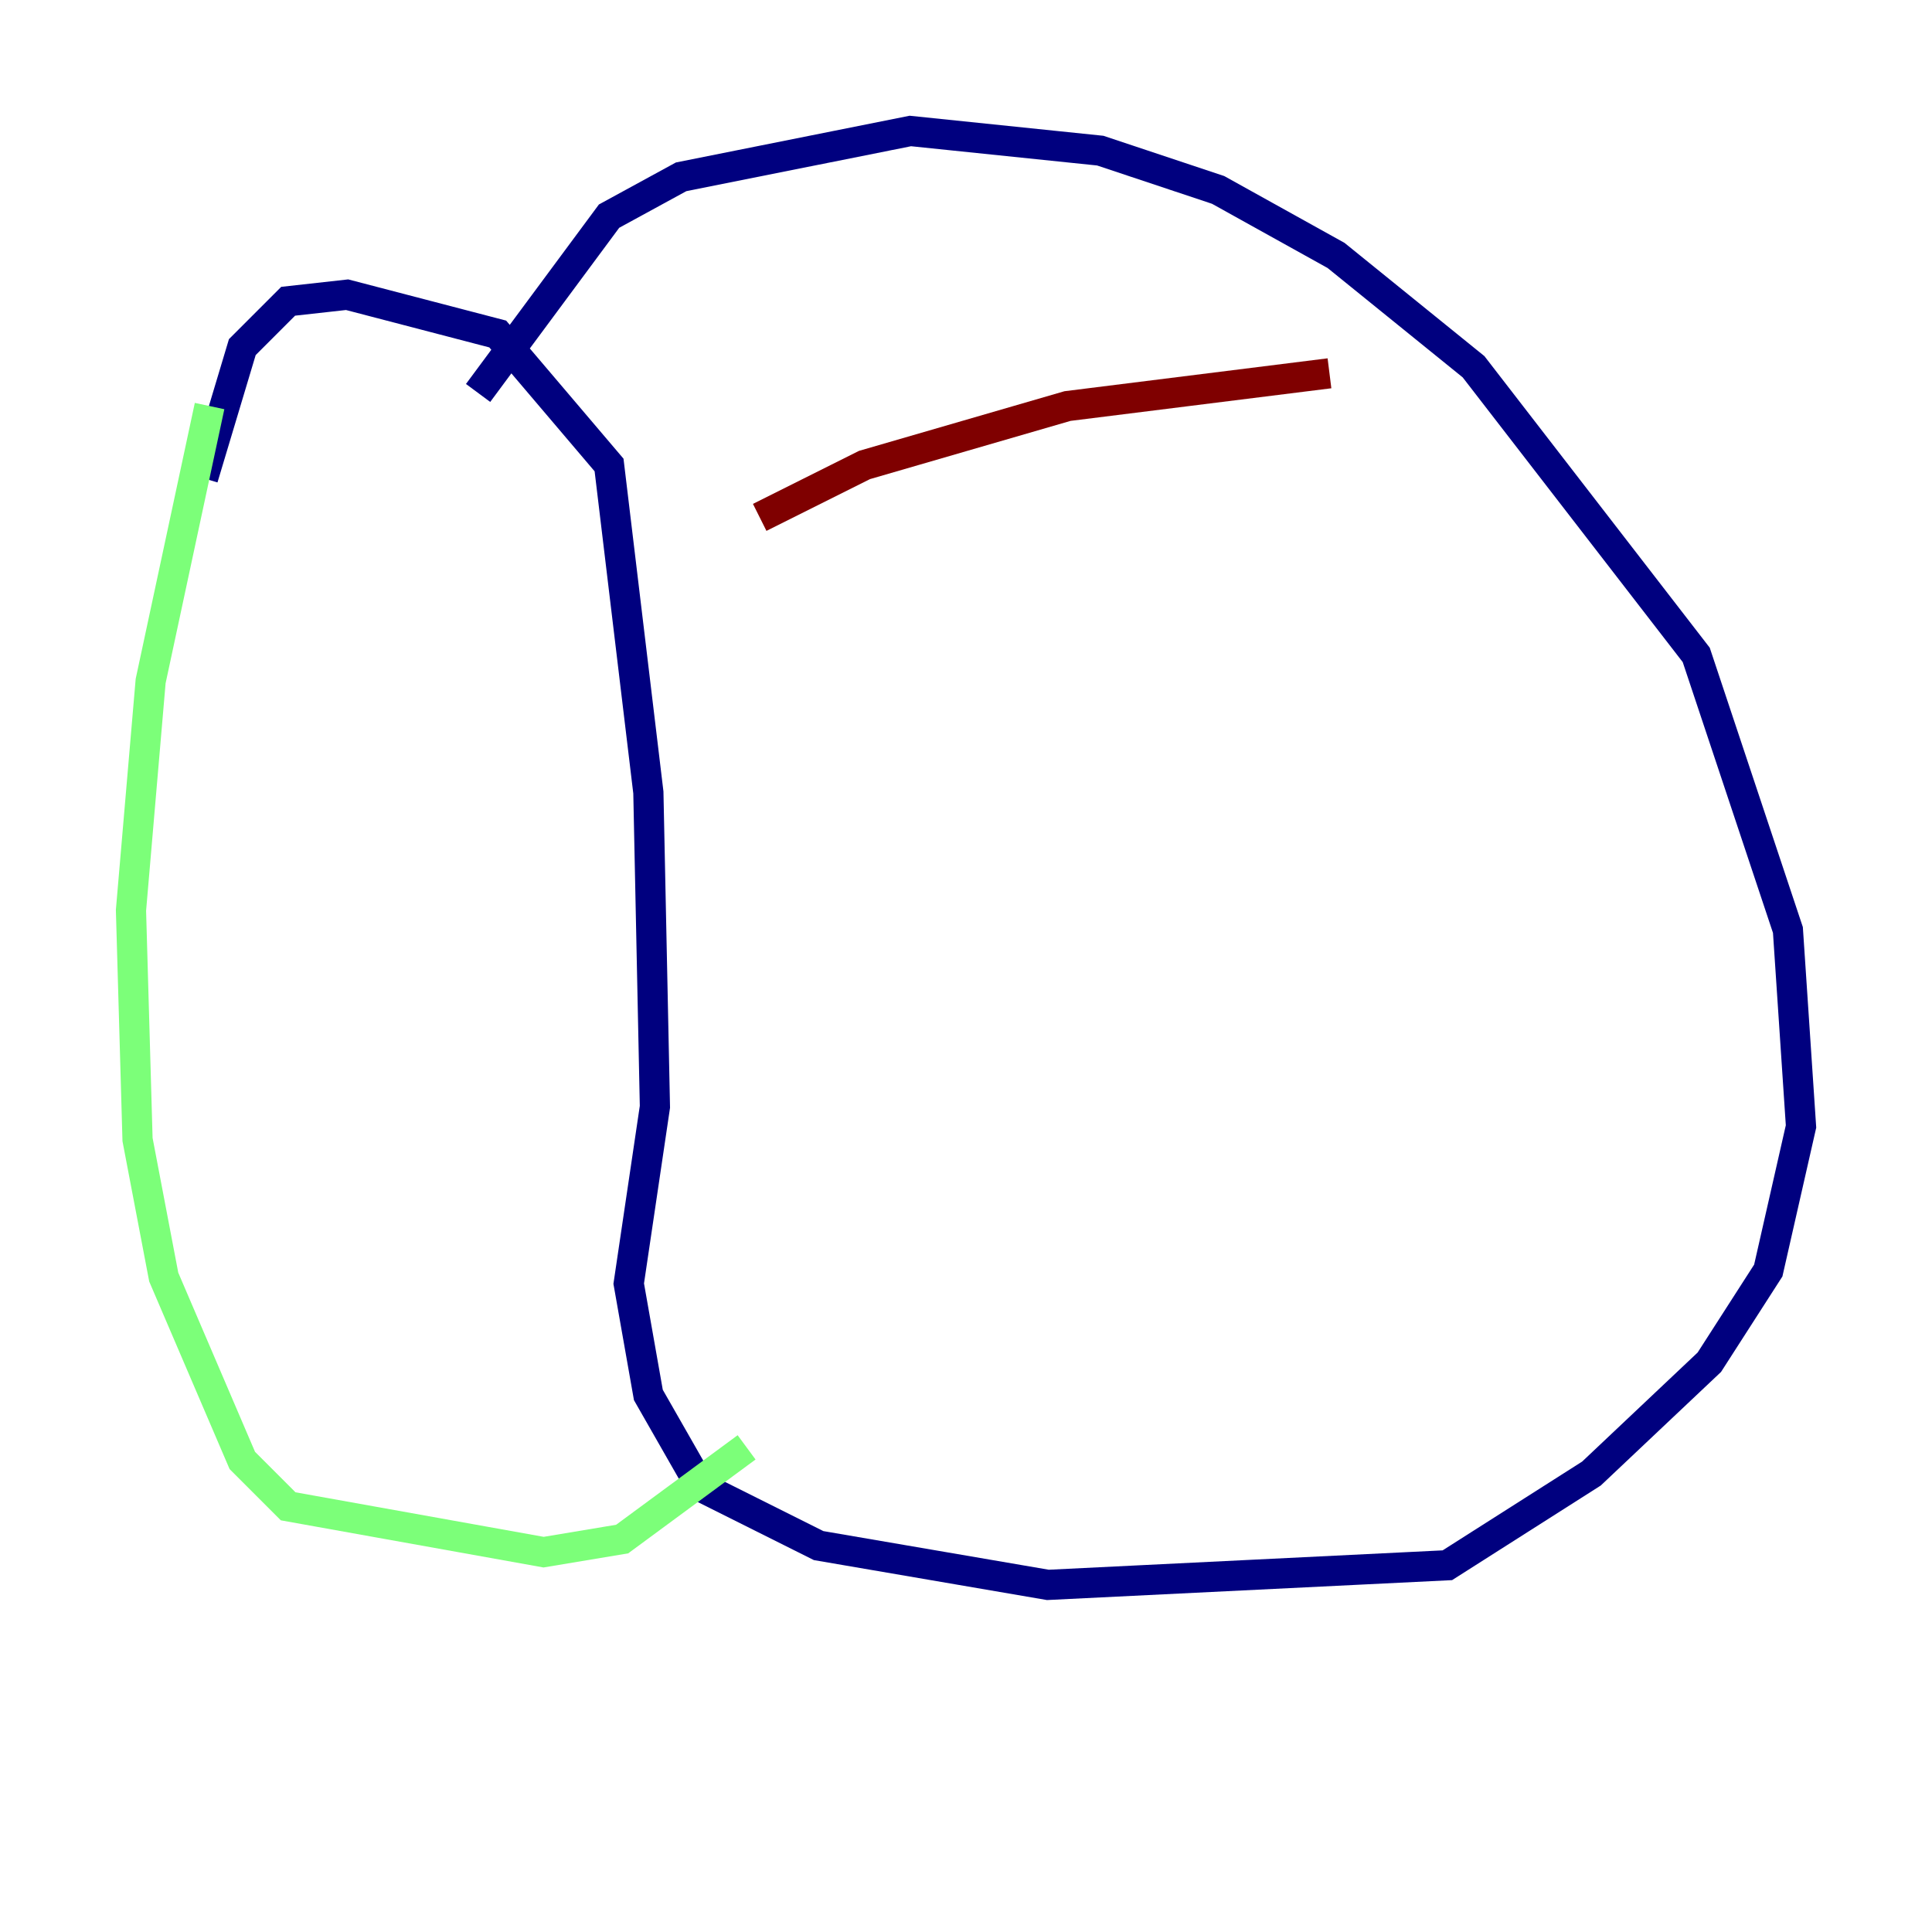 <?xml version="1.0" encoding="utf-8" ?>
<svg baseProfile="tiny" height="128" version="1.2" viewBox="0,0,128,128" width="128" xmlns="http://www.w3.org/2000/svg" xmlns:ev="http://www.w3.org/2001/xml-events" xmlns:xlink="http://www.w3.org/1999/xlink"><defs /><polyline fill="none" points="13.451,31.675 16.054,22.997 19.091,19.959 22.997,19.525 32.976,22.129 40.352,30.807 42.956,52.502 43.39,73.329 41.654,85.044 42.956,92.42 46.427,98.495 54.237,102.4 69.424,105.003 95.891,103.702 105.437,97.627 113.248,90.251 117.153,84.176 119.322,74.63 118.454,61.614 112.38,43.39 97.627,24.298 88.515,16.922 80.705,12.583 72.895,9.98 60.312,8.678 45.125,11.715 40.352,14.319 31.675,26.034" stroke="#00007f" stroke-width="2" /><polyline fill="none" points="13.885,26.902 9.98,45.125 8.678,60.312 9.112,75.498 10.848,84.61 16.054,96.759 19.091,99.797 36.014,102.834 41.22,101.966 49.464,95.891" stroke="#7cff79" stroke-width="2" /><polyline fill="none" points="50.332,34.278 57.275,30.807 70.725,26.902 88.081,24.732" stroke="#7f0000" stroke-width="2" /></svg>